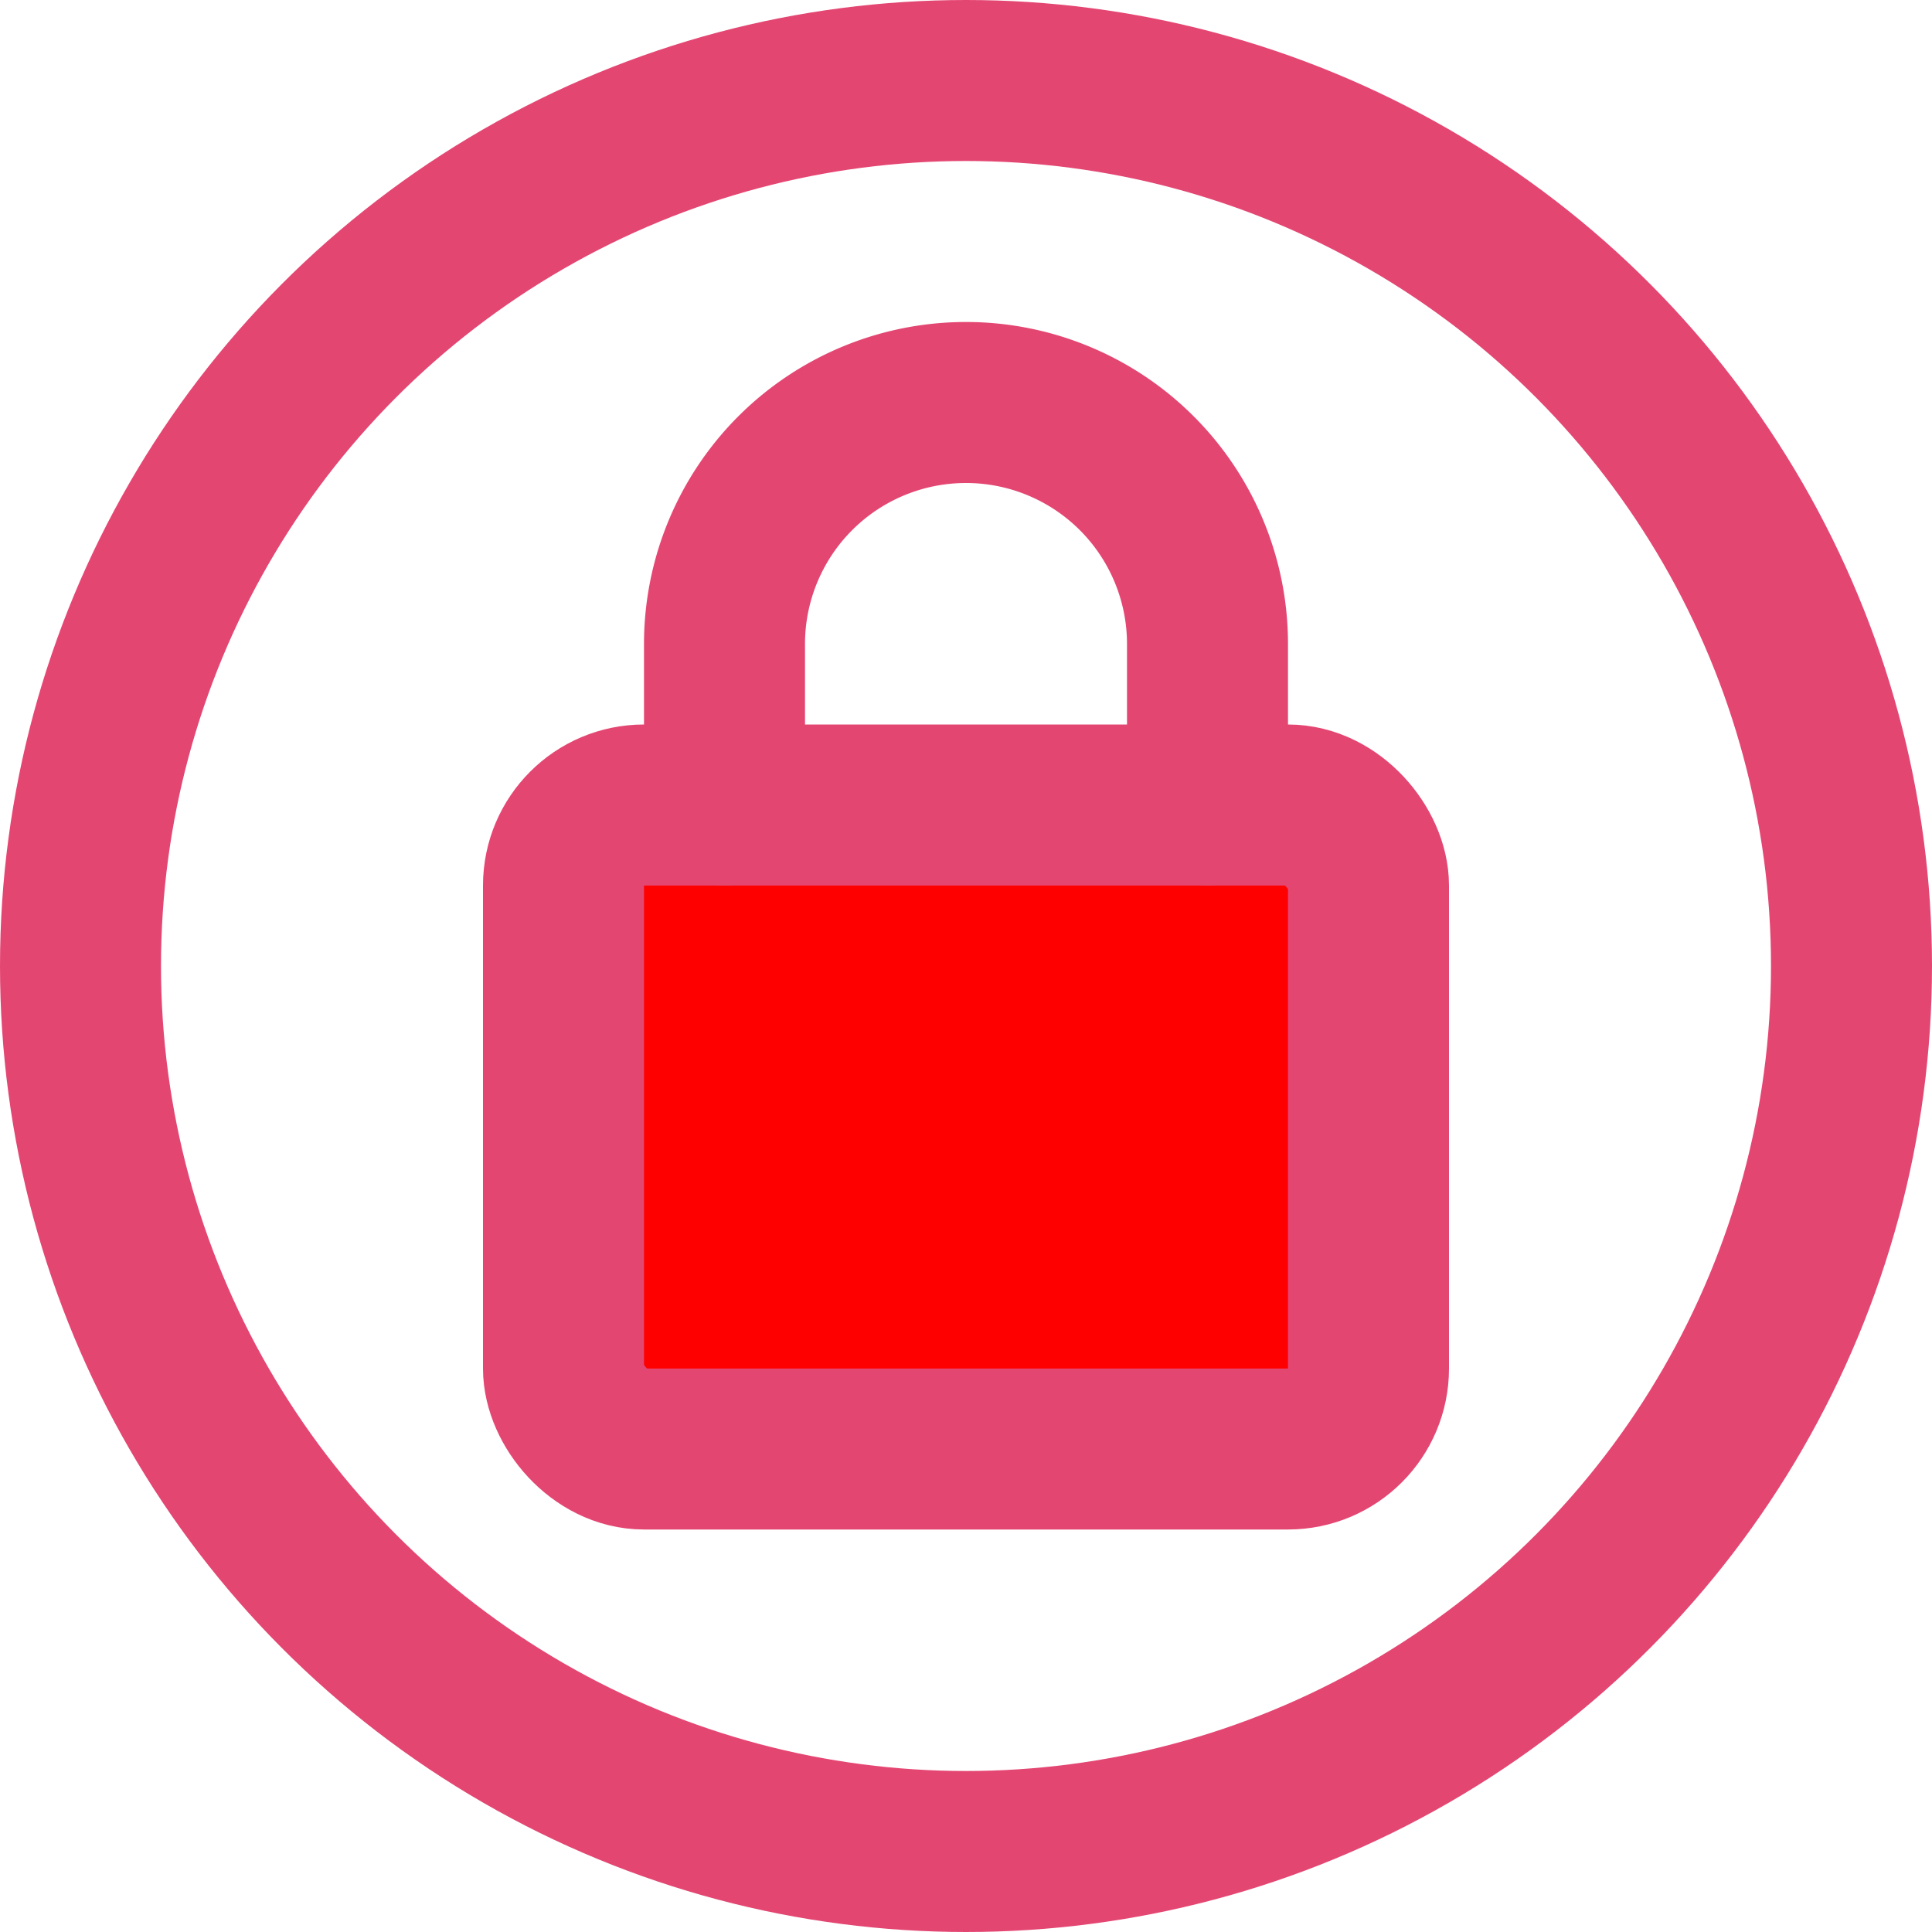 <svg xmlns="http://www.w3.org/2000/svg" viewBox="0 0 24 24" id="lock"><g fill="none" stroke="#e44672" stroke-linecap="round" stroke-linejoin="round" stroke-width="2" data-name="83-lock"><circle cx="12" cy="12" r="11"></circle><rect fill="red" width="10" height="8" x="7" y="10" rx="1" ry="1"></rect><path d="M9 10V8a3 3 0 0 1 3-3h0a3 3 0 0 1 3 3v2"></path></g></svg>